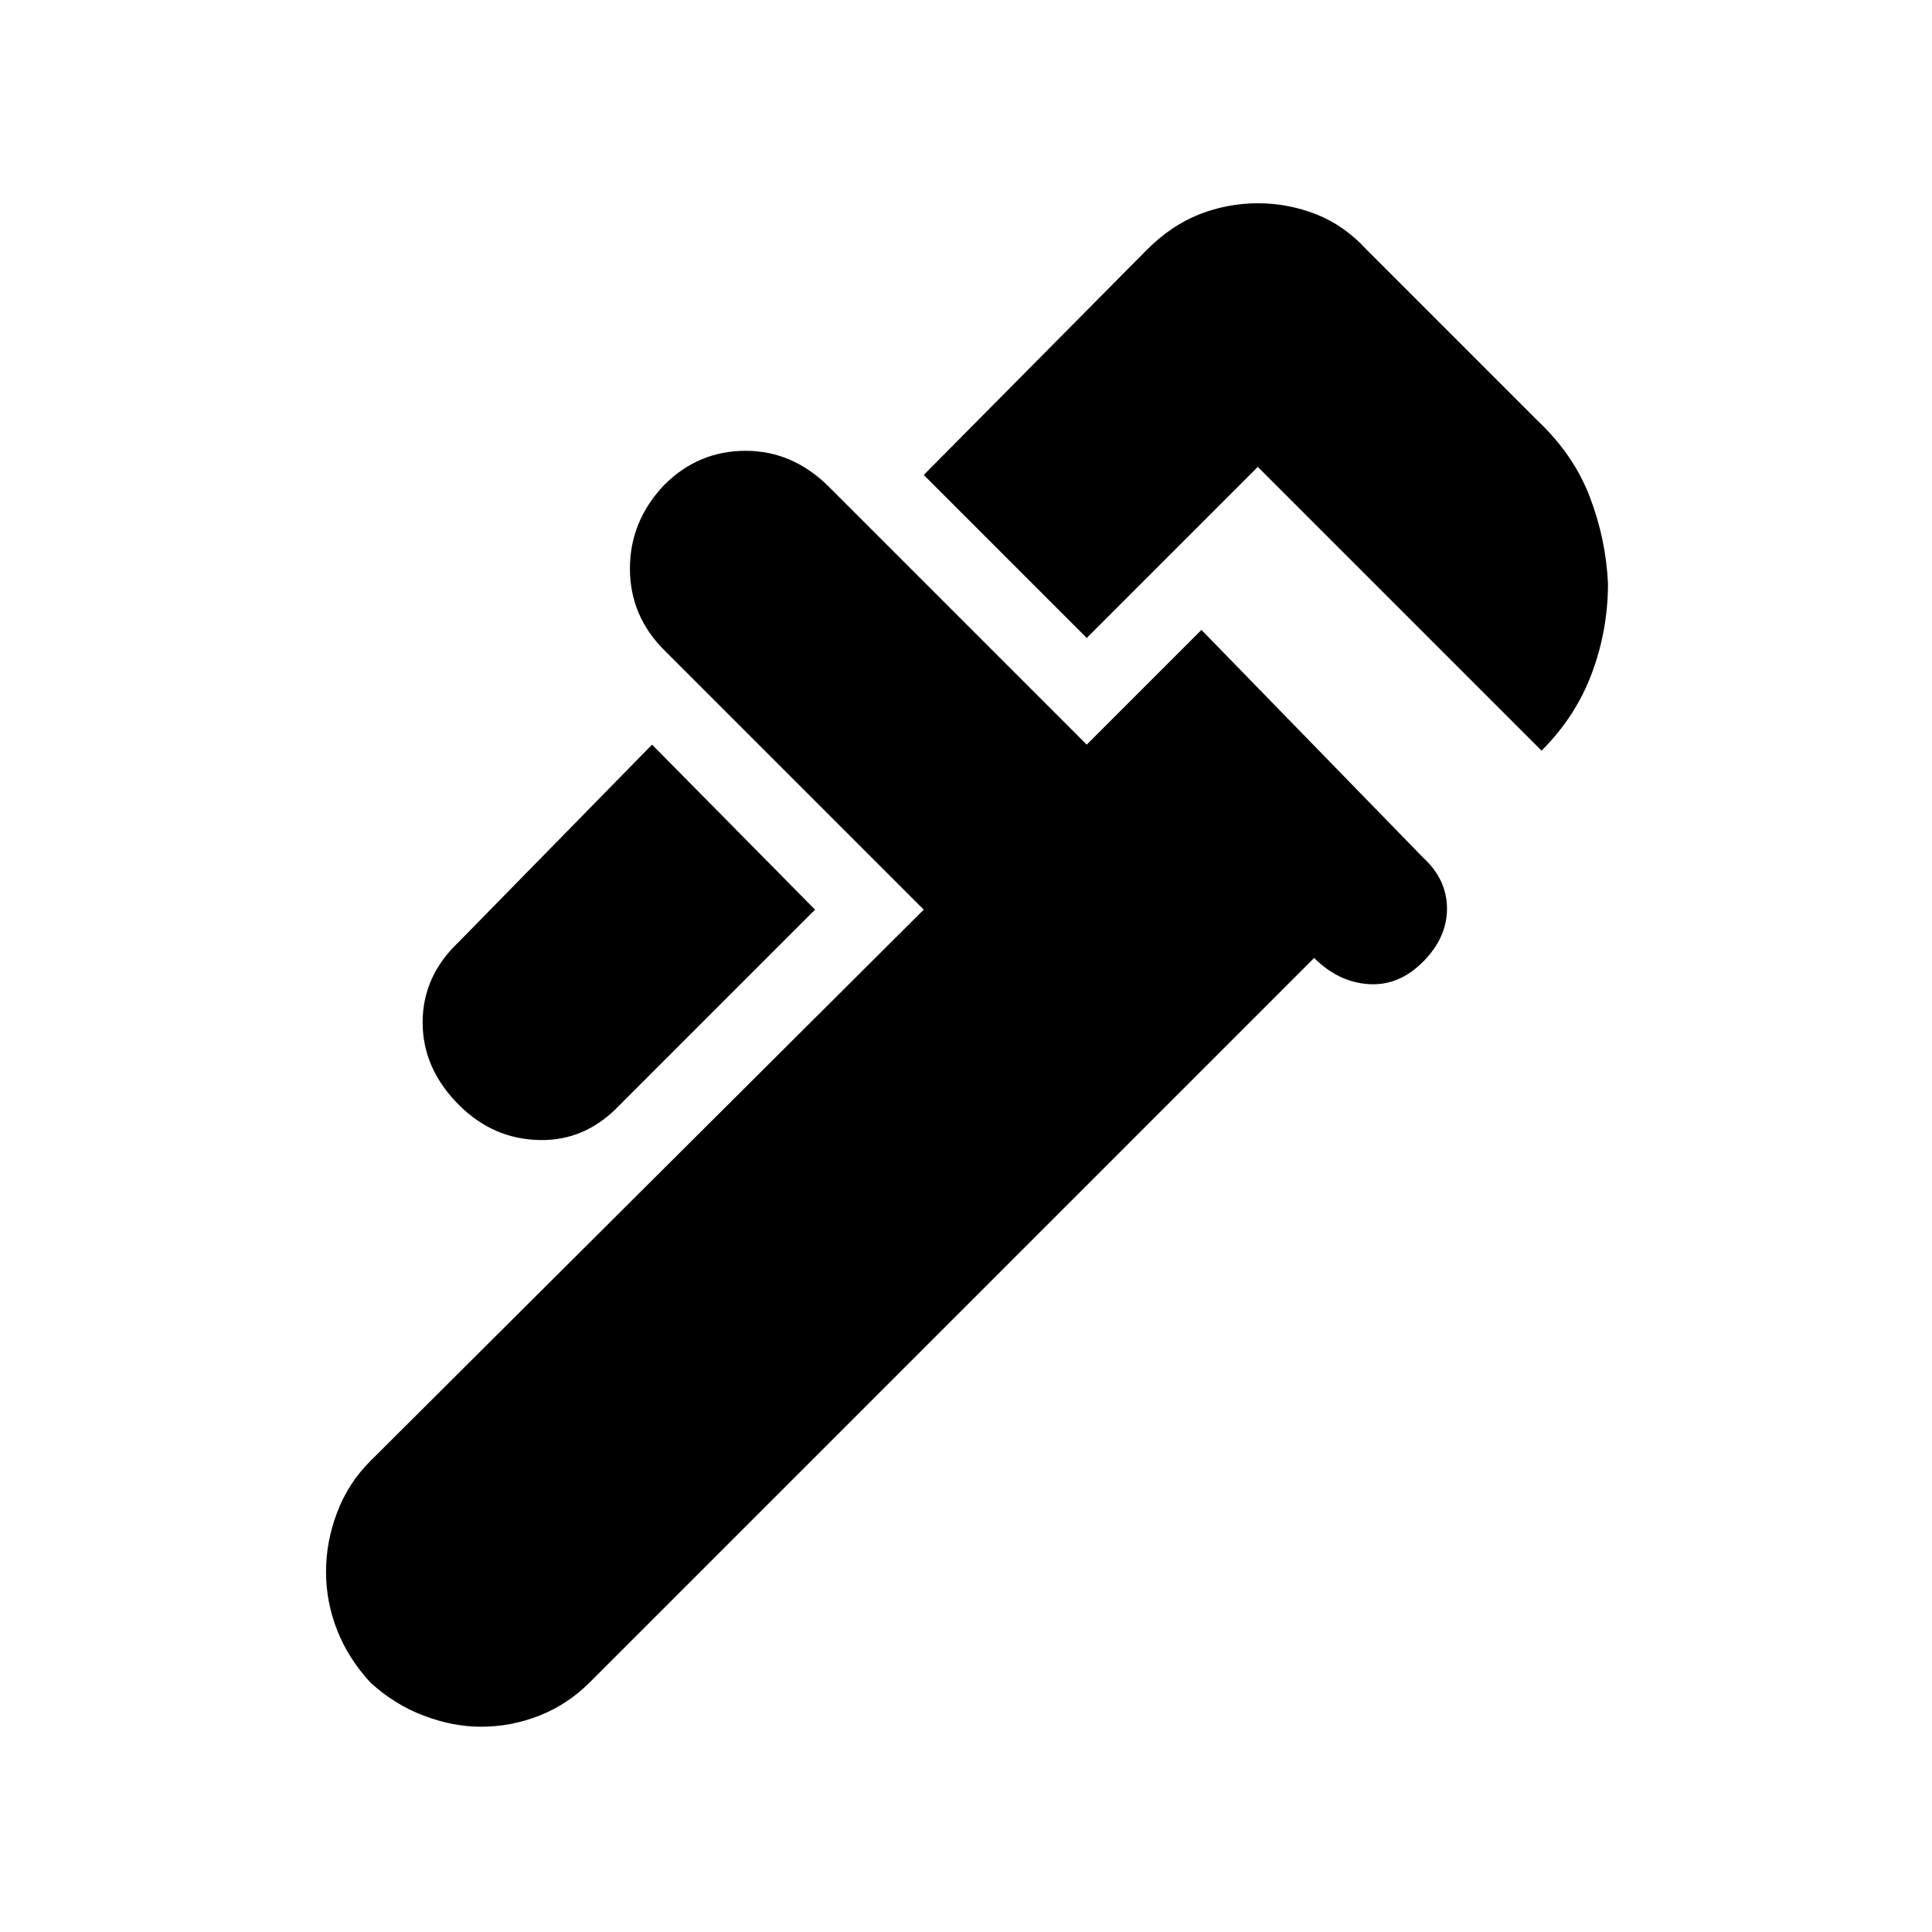 <svg xmlns="http://www.w3.org/2000/svg" height="24" width="24"><path d="M19.15 9.325 15.625 5.8 13.5 7.925 11.475 5.9 14.25 3.1Q14.55 2.8 14.9 2.662Q15.25 2.525 15.625 2.525Q16 2.525 16.35 2.662Q16.7 2.8 16.975 3.1L19.1 5.225Q19.55 5.65 19.75 6.175Q19.95 6.7 19.975 7.25Q19.975 7.825 19.775 8.362Q19.575 8.9 19.15 9.325ZM5.7 13.725Q5.25 13.275 5.25 12.7Q5.25 12.125 5.7 11.7L8.1 9.25L10.125 11.3L7.7 13.725Q7.275 14.175 6.7 14.162Q6.125 14.15 5.7 13.725ZM4.6 20.9Q4.325 20.6 4.188 20.25Q4.05 19.9 4.05 19.525Q4.05 19.15 4.188 18.788Q4.325 18.425 4.6 18.15L11.475 11.3L8.25 8.075Q7.825 7.65 7.825 7.062Q7.825 6.475 8.25 6.025Q8.675 5.6 9.263 5.6Q9.85 5.6 10.3 6.05L13.5 9.25L14.925 7.825L17.675 10.65Q17.975 10.925 17.975 11.287Q17.975 11.65 17.675 11.95Q17.375 12.25 17 12.225Q16.625 12.2 16.325 11.9L7.325 20.9Q7.05 21.175 6.7 21.312Q6.35 21.45 5.975 21.45Q5.625 21.45 5.263 21.312Q4.9 21.175 4.6 20.9Z"/></svg>